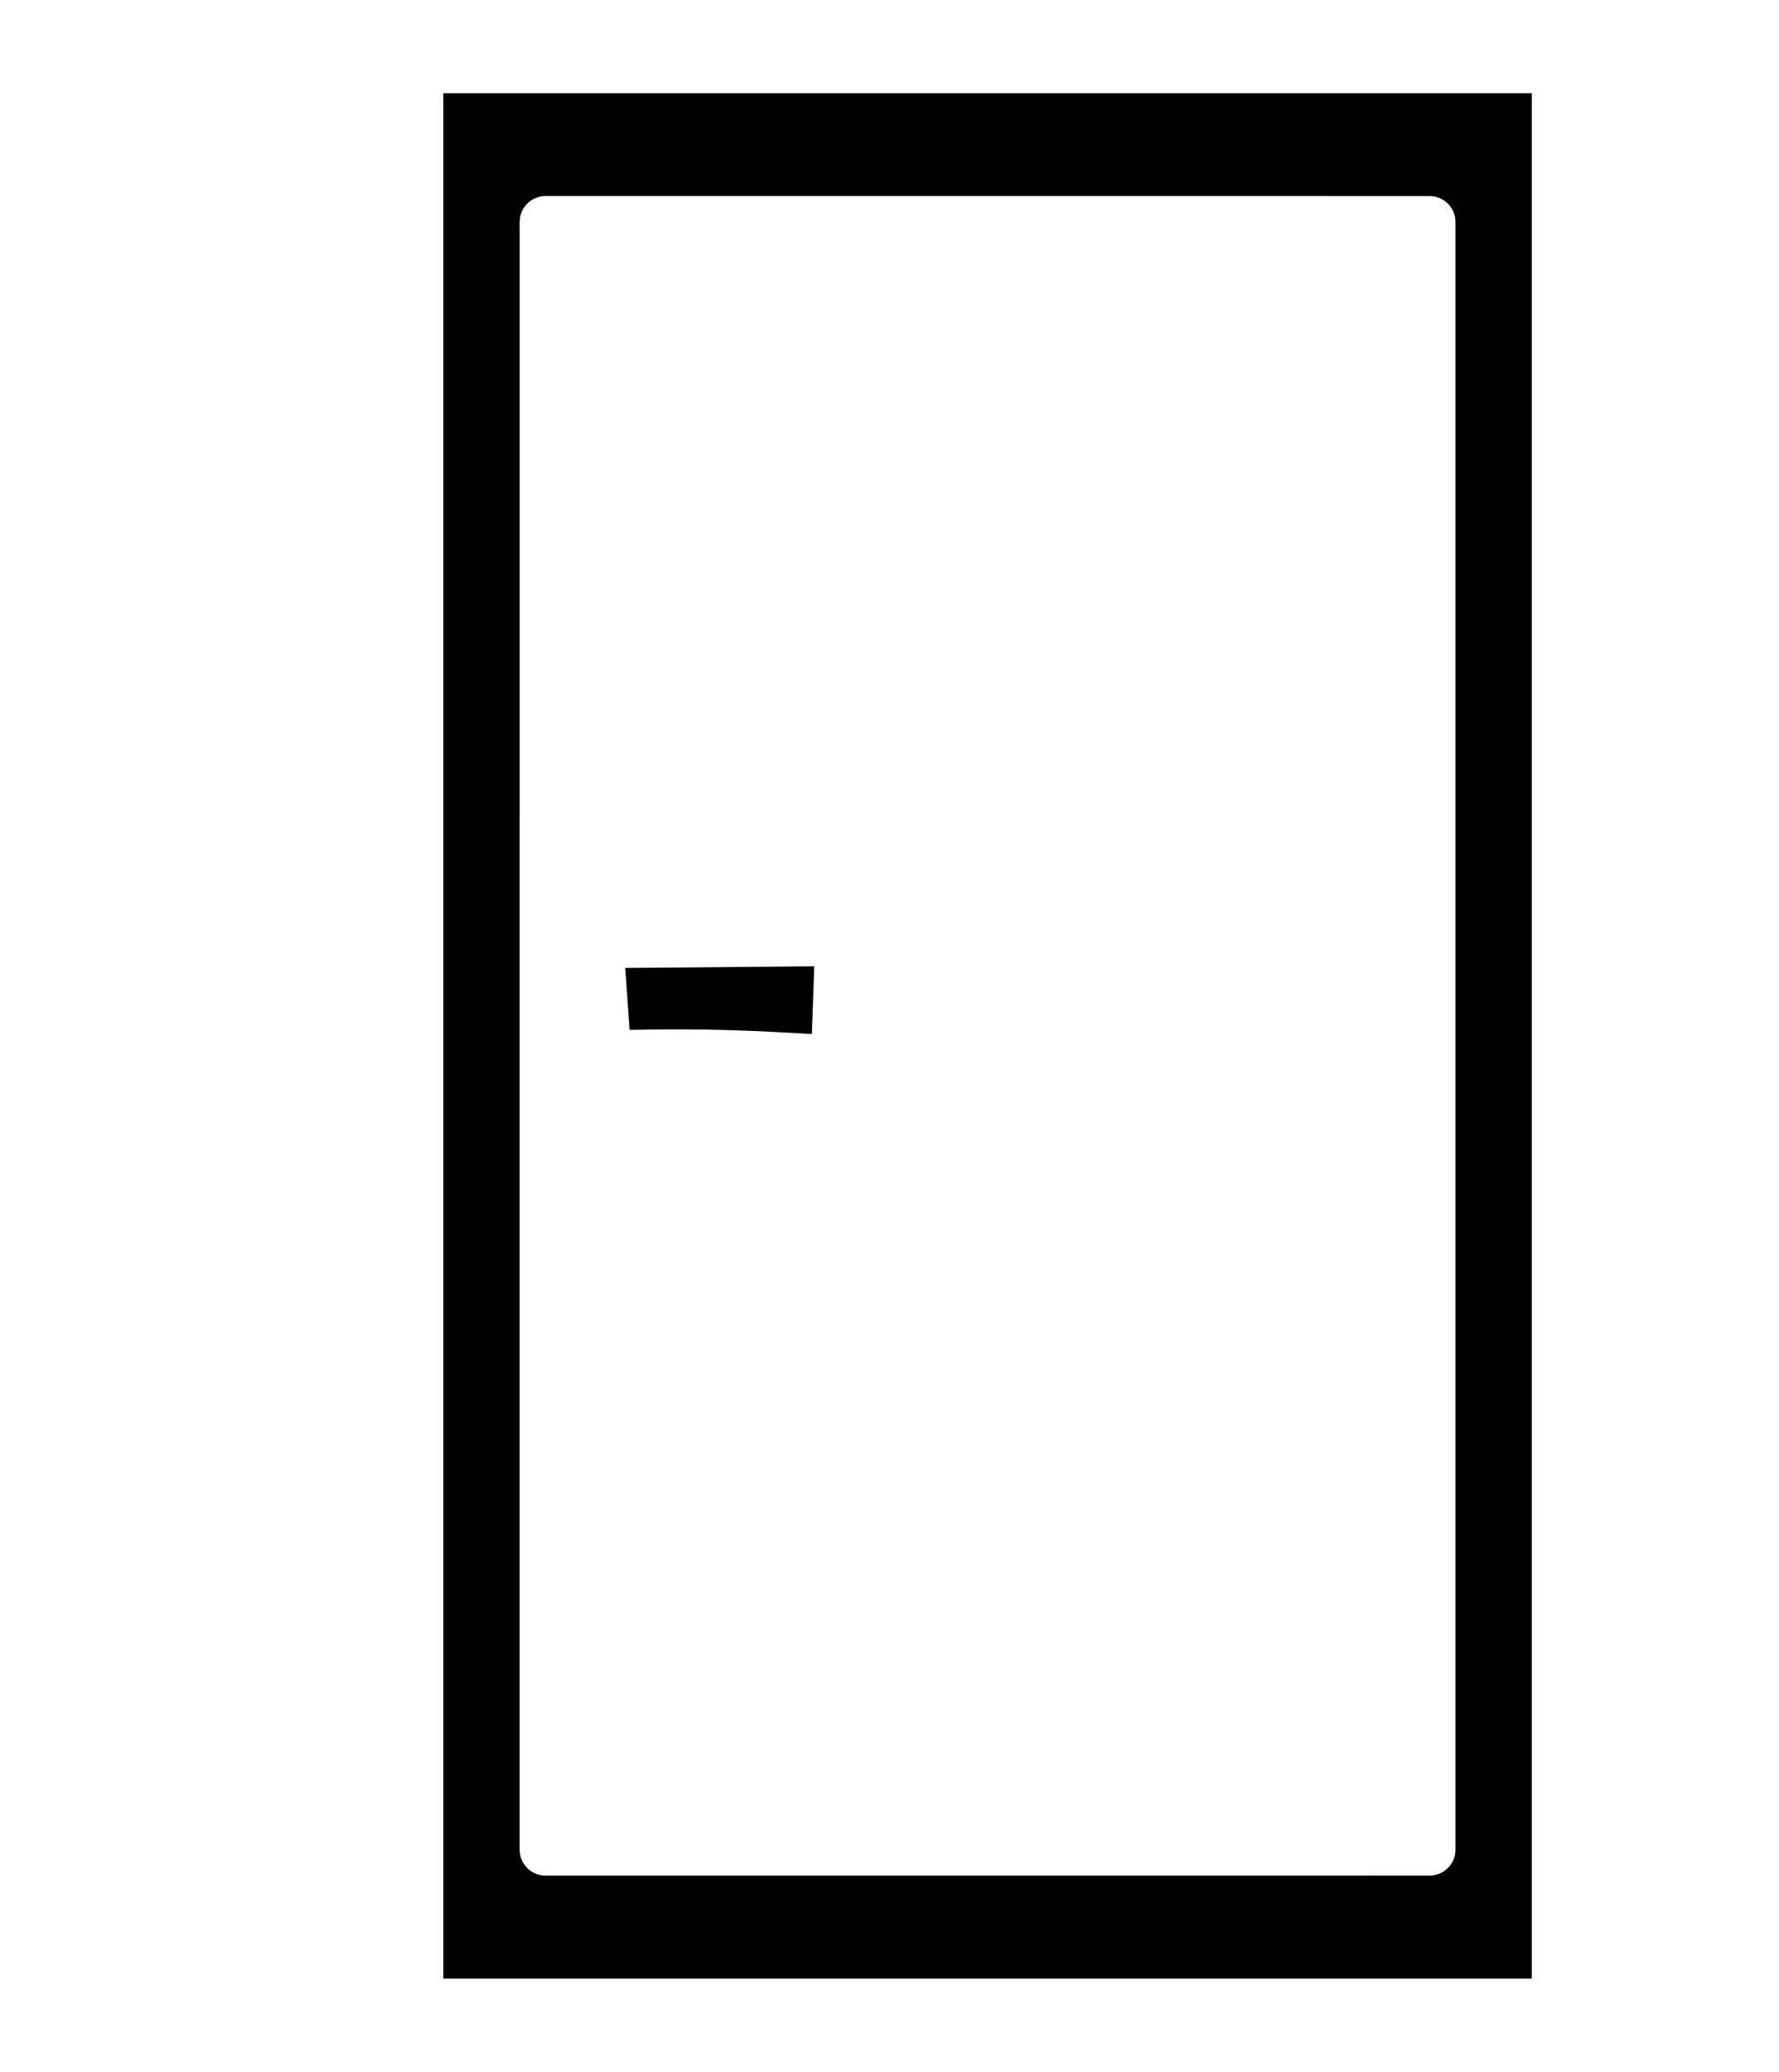 <?xml version="1.0" standalone="no"?>
<!DOCTYPE svg PUBLIC "-//W3C//DTD SVG 1.1//EN" "http://www.w3.org/Graphics/SVG/1.1/DTD/svg11.dtd" >
<svg xmlns="http://www.w3.org/2000/svg" xmlns:xlink="http://www.w3.org/1999/xlink" version="1.1" viewBox="-10 0 859 1000">
  <g transform="matrix(1 0 0 -1 0 800)">
   <path fill="currentColor"
d="M294 303l-2.101 29.9l91.268 0.8l-1.167 -32.7c-25.6 1.516 -51.922 2.867 -88 2zM240.92 692.885c0 6.973 5.677 12.51 12.488 12.51l426.882 -0.013c6.886 0 12.497 -5.583 12.497 -12.473v-785.524
c0 -6.871 -5.593 -12.484 -12.512 -12.484l-426.858 -0.014c-6.981 0 -12.511 5.678 -12.511 12.486zM729.637 755.04h-525.565v-909.809h525.565v909.809z" />
  </g>

</svg>

